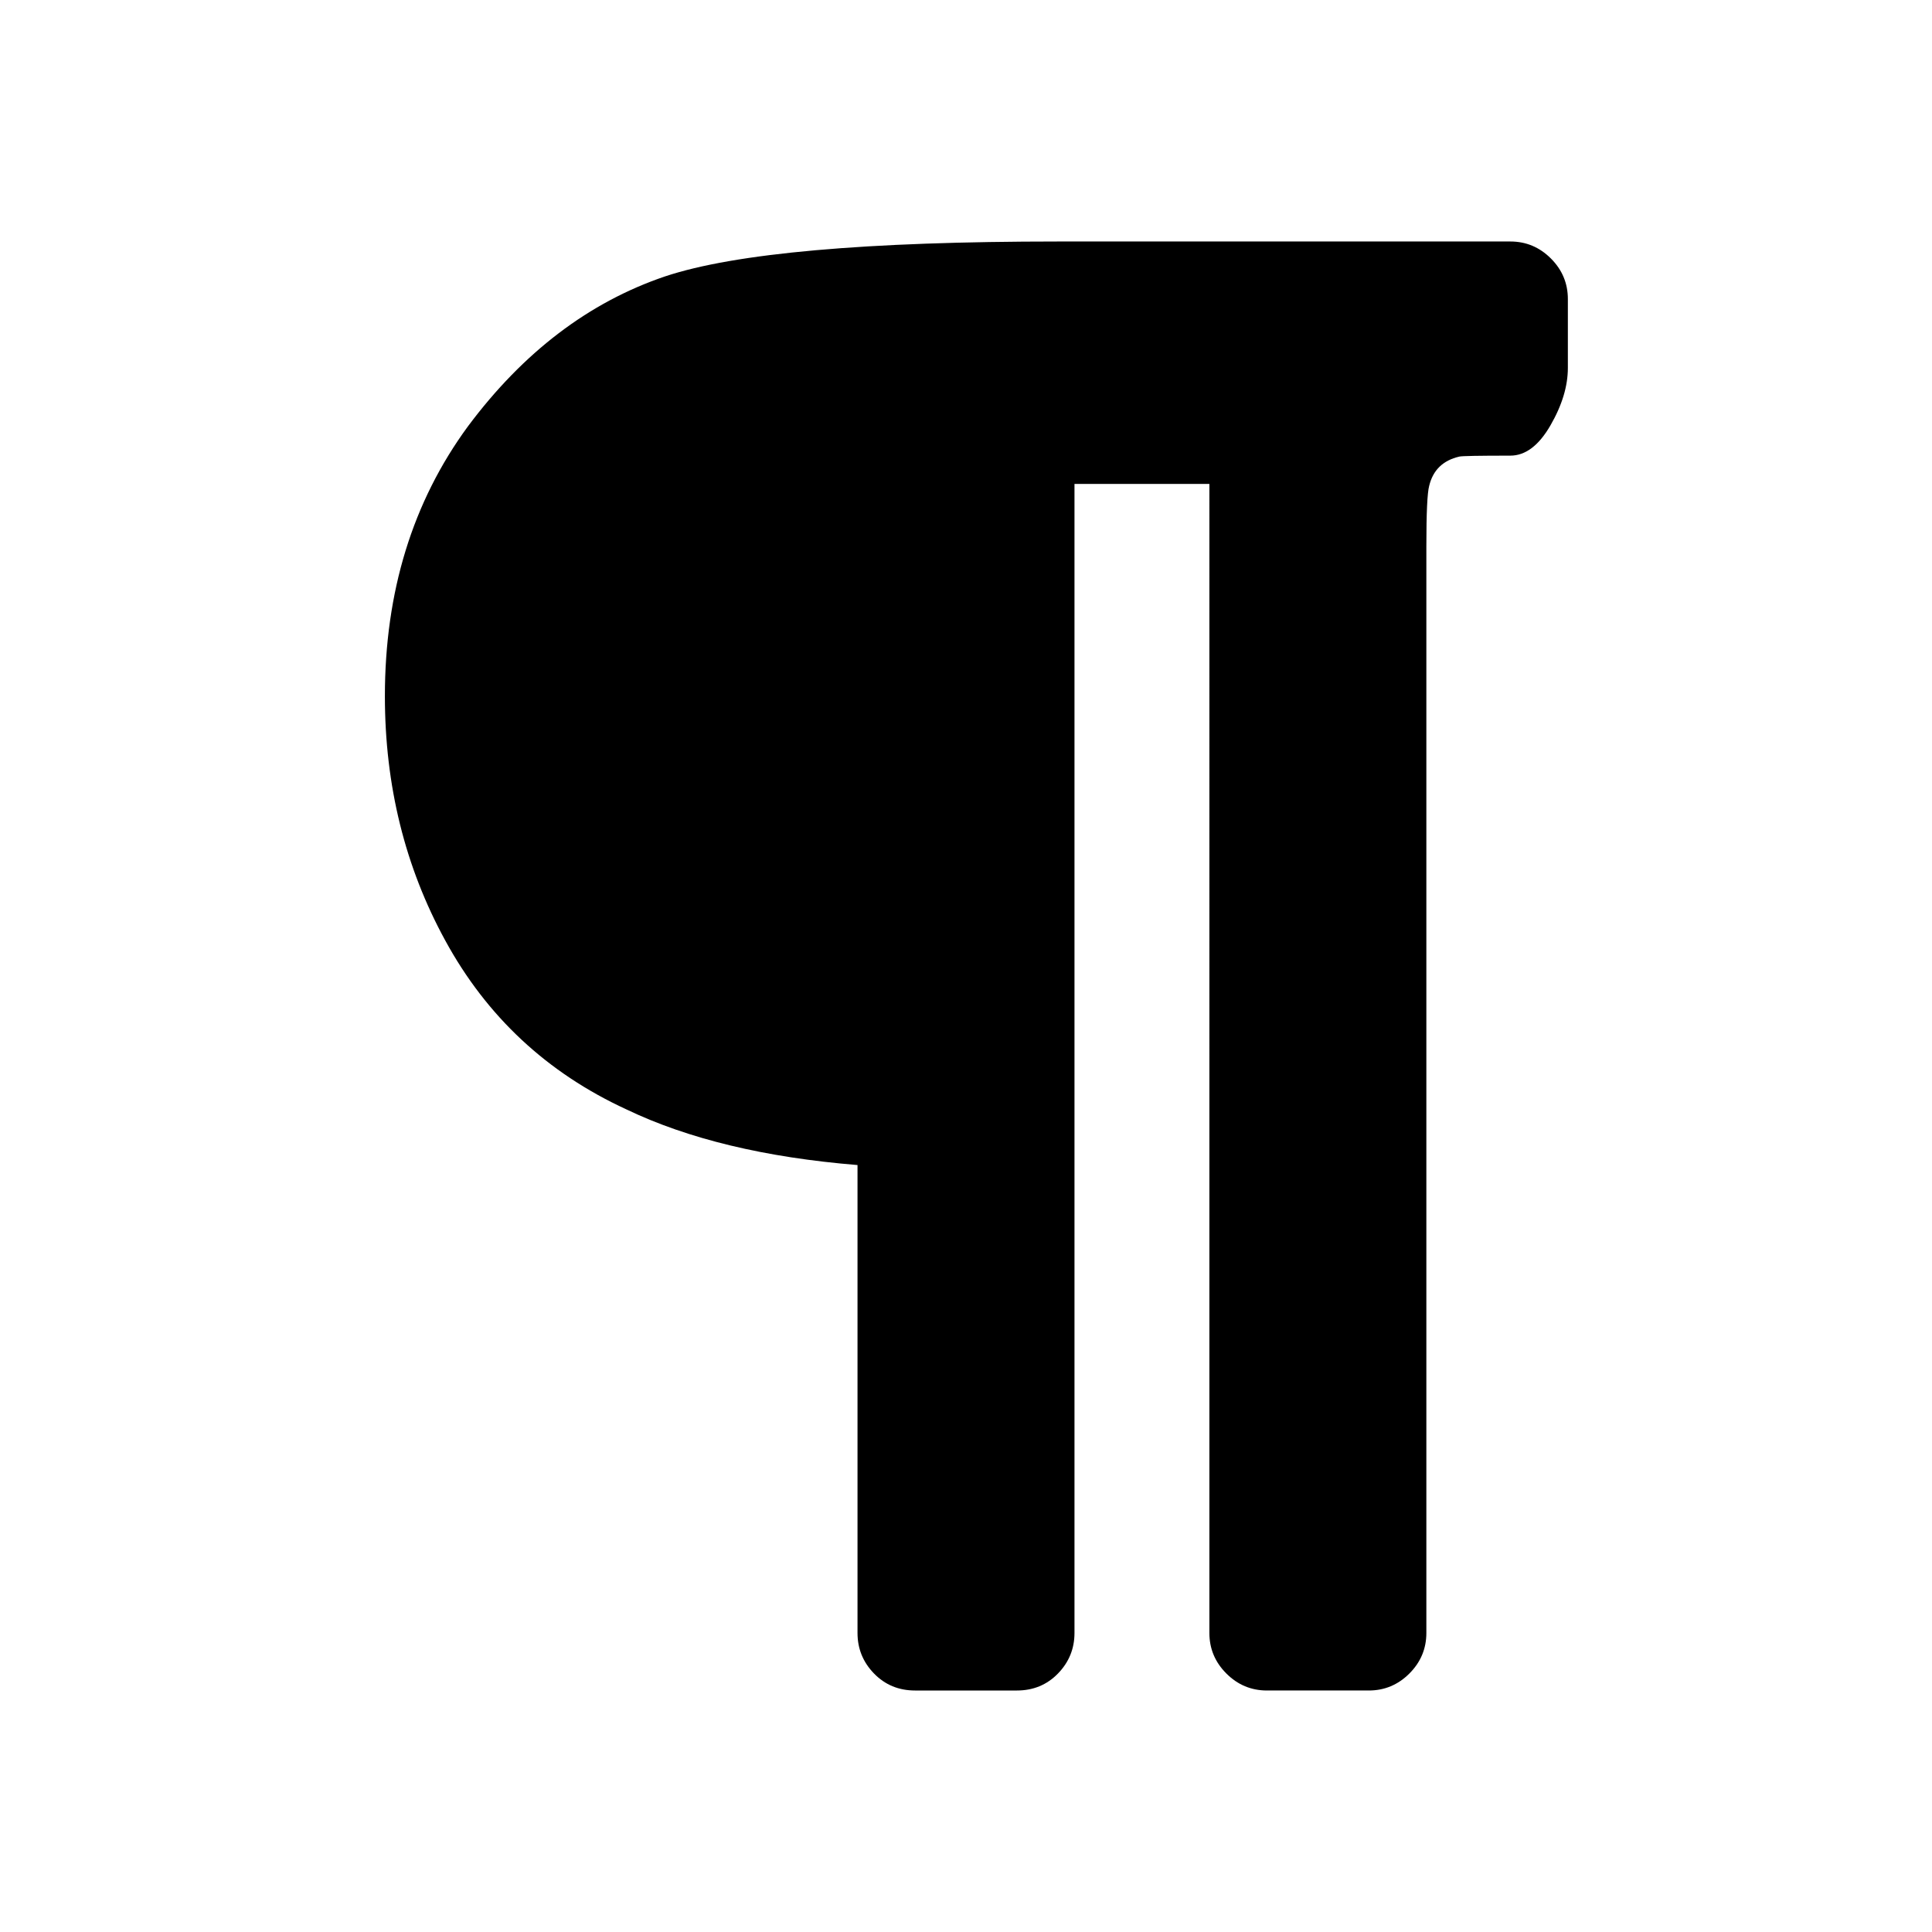 <svg width="2048" height="2048" viewBox="0 0 2048 2048" xmlns="http://www.w3.org/2000/svg"><path d="M1662 317v73q0 29-18.5 61t-42.5 32q-50 0-54 1-26 6-32 31-3 11-3 64v1152q0 25-18 43t-43 18h-108q-25 0-43-18t-18-43V513h-143v1218q0 25-17.5 43t-43.5 18H970q-26 0-43.5-18t-17.5-43v-496q-147-12-245-59-126-58-192-179-64-117-64-259 0-166 88-286 88-118 209-159 111-37 417-37h479q25 0 43 18t18 43z"/></svg>